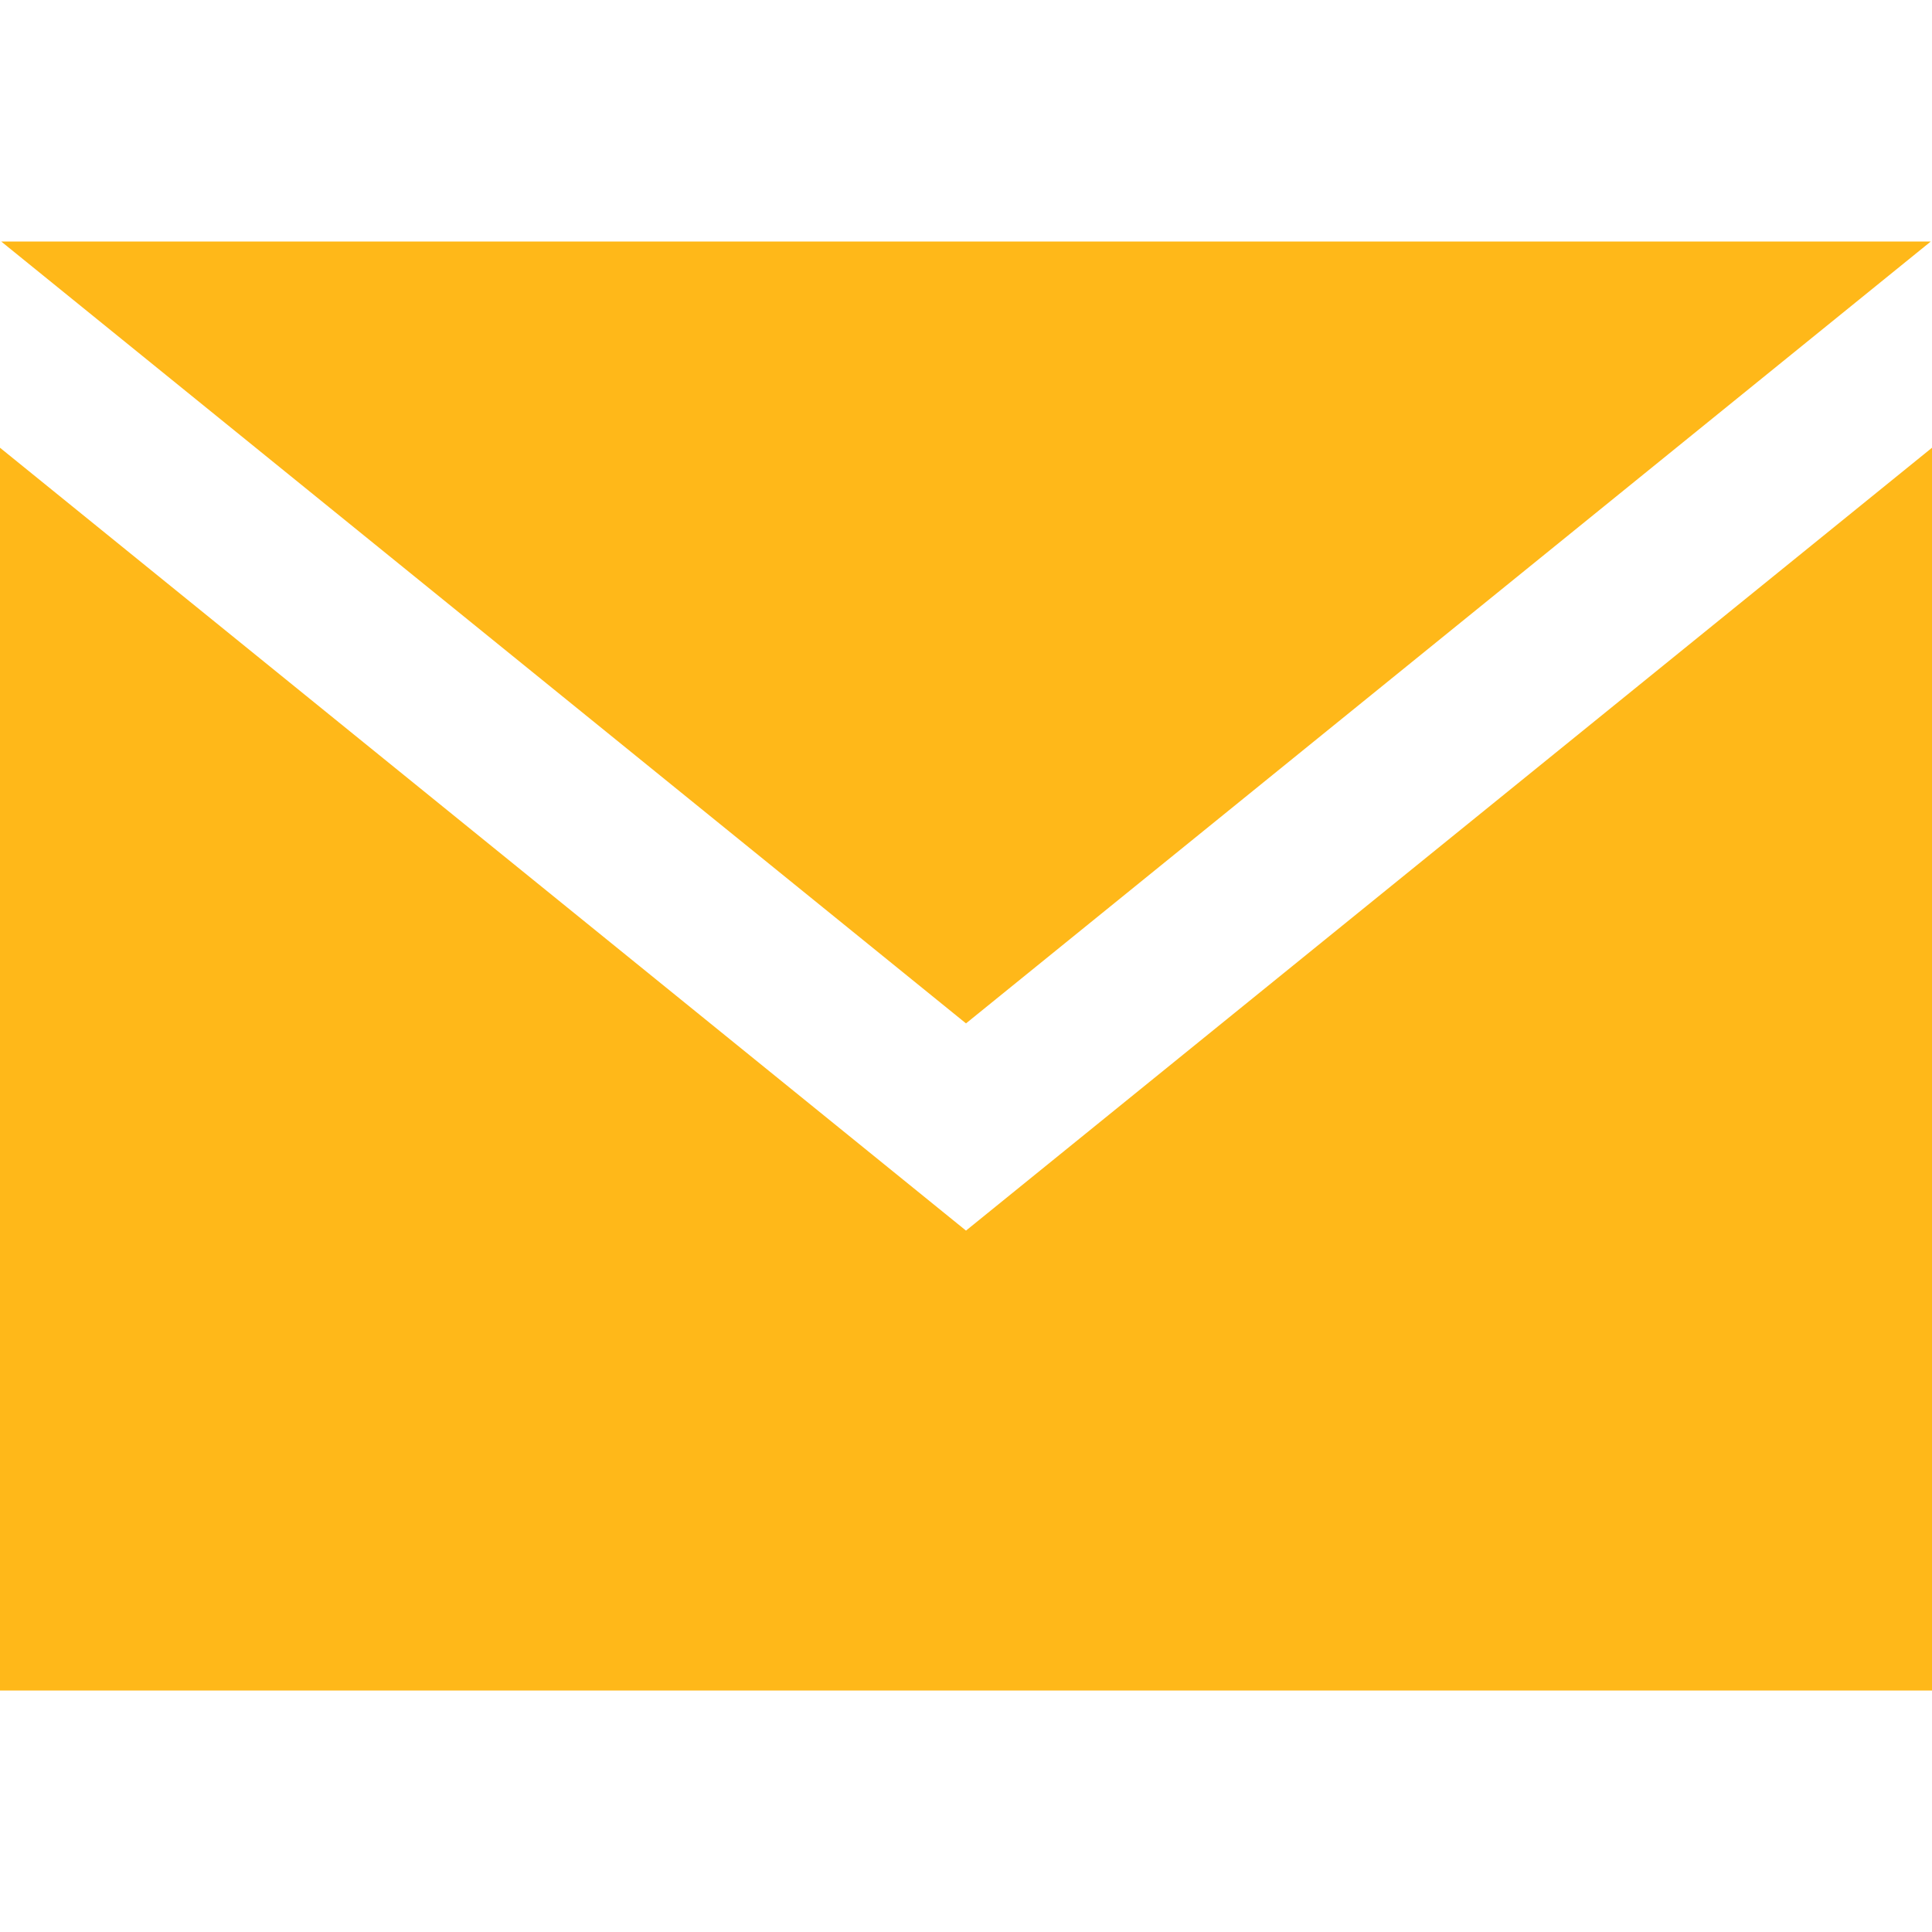 <svg xmlns="http://www.w3.org/2000/svg" width="24" height="24" viewBox="0 0 24 24"><path style="fill:#ffb819" d="M12 12.713l-11.985-9.713h23.97l-11.985 9.713zm0 2.574l-12-9.725v15.438h24v-15.438l-12 9.725z"/></svg>

